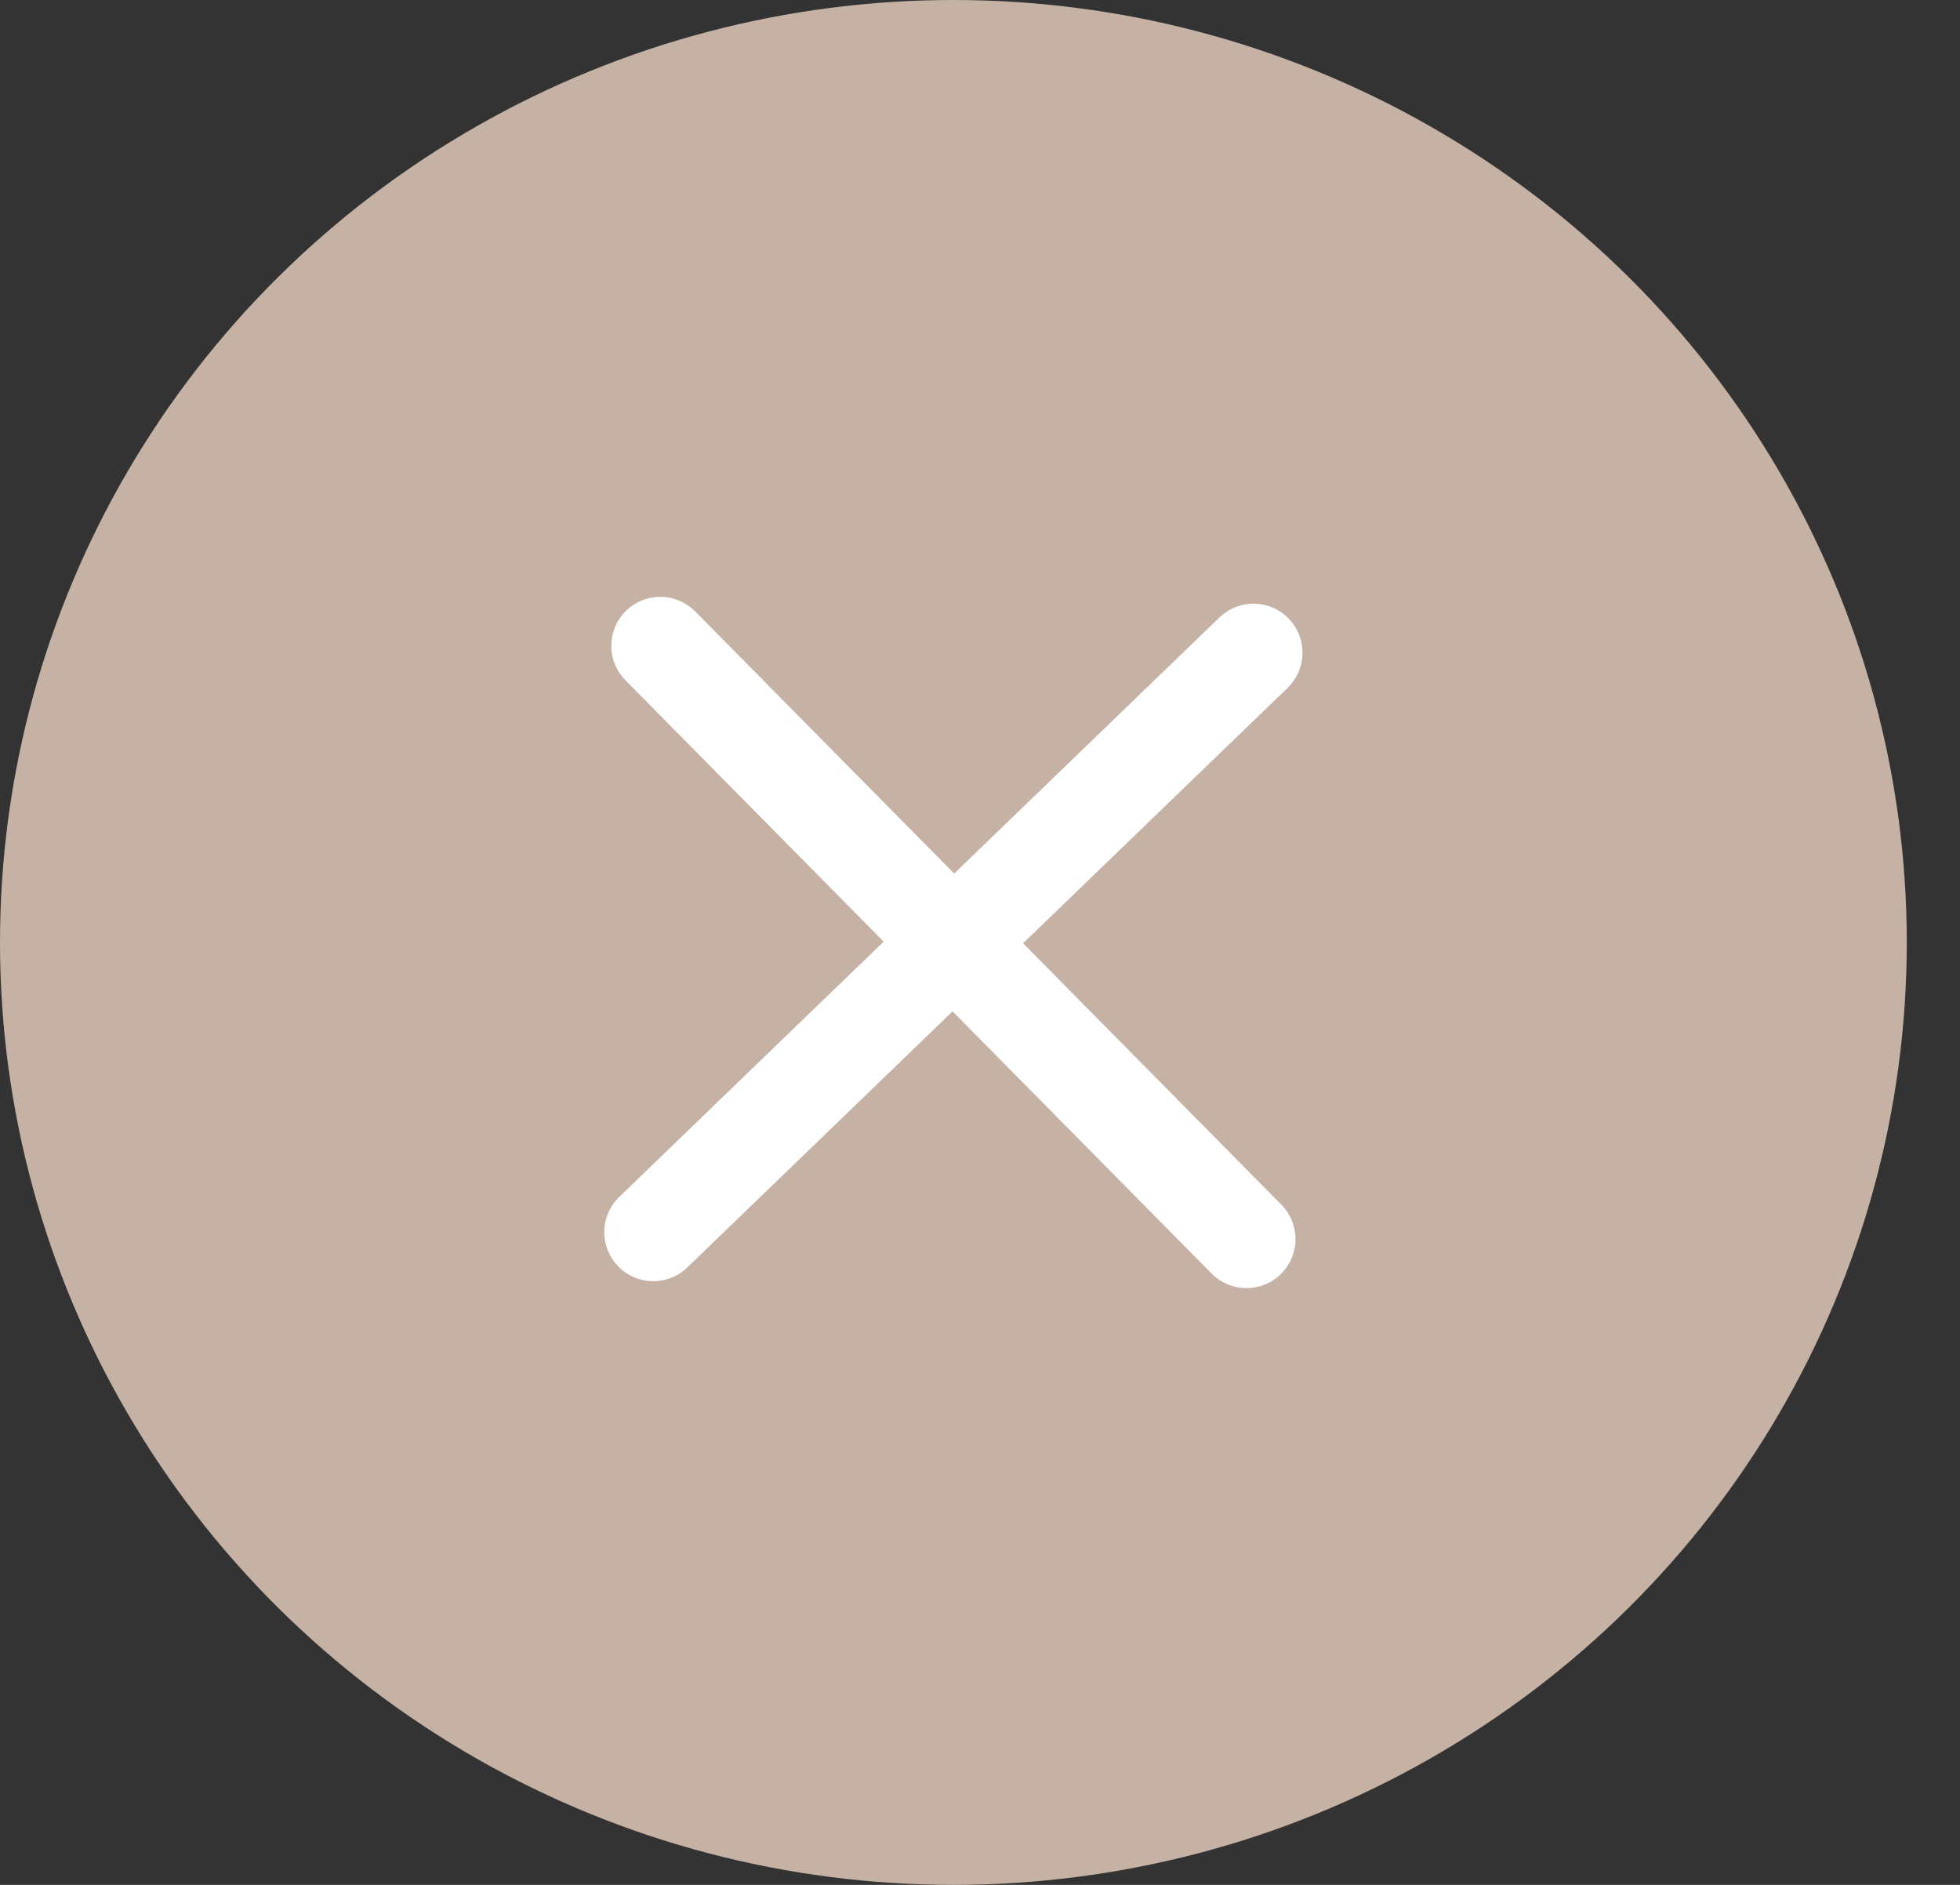 <svg width="26" height="25" viewBox="0 0 26 25" fill="none" xmlns="http://www.w3.org/2000/svg">
<rect x="0" y="0" width="26" height="25" fill="#333333" stroke="none"/>
<ellipse cx="12.647" cy="12.5" rx="12.647" ry="12.5" fill="#C6B2A5"/>
<path d="M16.628 8.657L8.666 16.343" stroke="white" stroke-width="1.3" stroke-linecap="round" stroke-linejoin="round"/>
<path d="M8.759 8.566L16.535 16.435" stroke="white" stroke-width="1.3" stroke-linecap="round" stroke-linejoin="round"/>
</svg>
